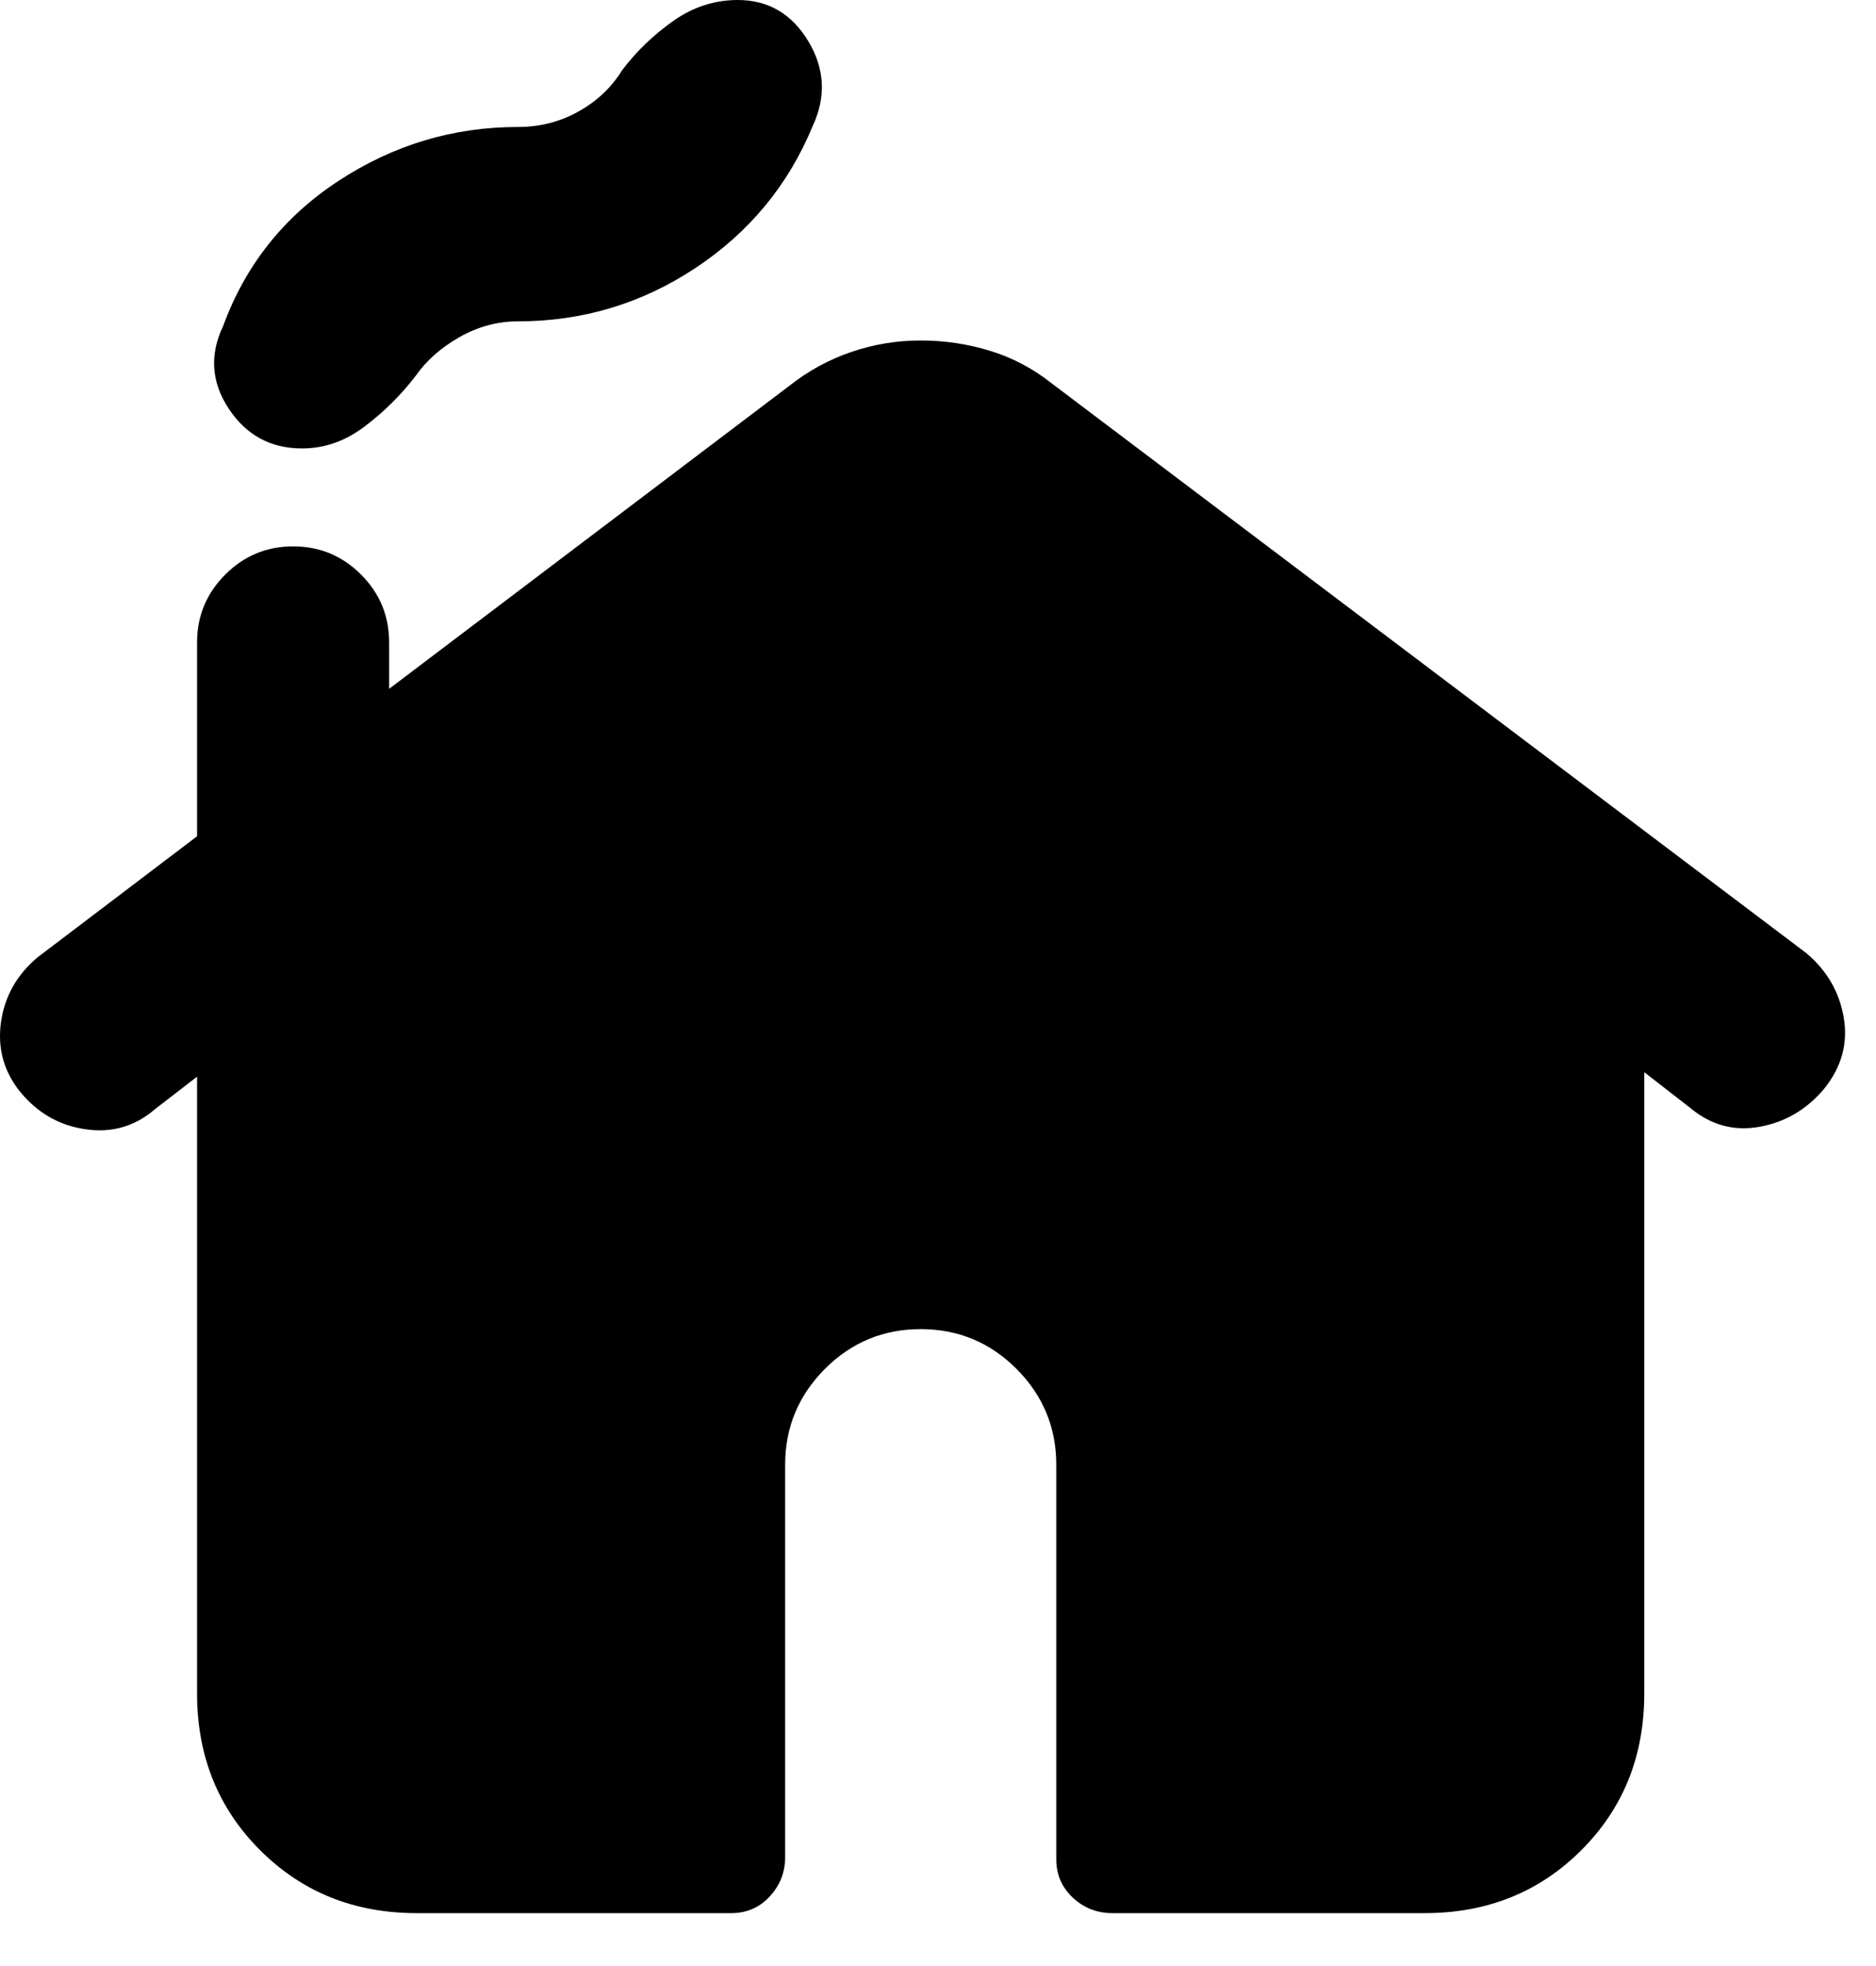 <svg width="21" height="22" viewBox="0 0 21 22" fill="none" xmlns="http://www.w3.org/2000/svg">
<path d="M2.206 18.95V12.048L1.737 12.41C1.512 12.605 1.251 12.68 0.954 12.636C0.658 12.593 0.413 12.45 0.218 12.208C0.04 11.982 -0.029 11.725 0.011 11.438C0.052 11.15 0.188 10.908 0.42 10.713L2.206 9.358V7.189C2.206 6.892 2.312 6.639 2.522 6.429C2.732 6.219 2.985 6.114 3.281 6.114C3.578 6.114 3.831 6.219 4.041 6.429C4.251 6.639 4.356 6.892 4.356 7.189V7.708L8.831 4.321C9.046 4.151 9.279 4.023 9.531 3.938C9.784 3.852 10.042 3.81 10.306 3.81C10.571 3.81 10.829 3.848 11.081 3.925C11.334 4.002 11.567 4.126 11.781 4.296L20.218 10.664C20.45 10.858 20.59 11.1 20.639 11.387C20.688 11.675 20.615 11.94 20.42 12.183C20.225 12.415 19.984 12.557 19.696 12.609C19.408 12.661 19.148 12.589 18.916 12.394L18.406 11.998V18.95C18.406 19.649 18.172 20.233 17.702 20.703C17.232 21.173 16.647 21.408 15.949 21.408H12.451C12.28 21.408 12.133 21.35 12.009 21.235C11.886 21.119 11.824 20.976 11.824 20.806V16.39C11.824 15.973 11.675 15.615 11.379 15.318C11.082 15.021 10.724 14.873 10.306 14.873C9.888 14.873 9.531 15.021 9.234 15.318C8.938 15.615 8.789 15.973 8.789 16.39V20.781C8.789 20.951 8.731 21.098 8.616 21.222C8.501 21.346 8.358 21.408 8.187 21.408H4.664C3.966 21.408 3.381 21.173 2.911 20.703C2.441 20.233 2.206 19.649 2.206 18.95ZM3.381 5.018C3.03 5.018 2.757 4.87 2.561 4.574C2.366 4.279 2.344 3.971 2.497 3.65C2.747 2.967 3.178 2.424 3.791 2.023C4.404 1.622 5.072 1.421 5.797 1.421C6.042 1.421 6.268 1.364 6.475 1.248C6.682 1.133 6.846 0.978 6.966 0.783C7.124 0.575 7.313 0.393 7.534 0.236C7.756 0.079 7.997 0 8.258 0C8.599 0 8.863 0.154 9.048 0.461C9.233 0.768 9.249 1.085 9.097 1.411C8.824 2.072 8.386 2.601 7.785 2.999C7.184 3.397 6.521 3.596 5.797 3.596C5.569 3.596 5.351 3.655 5.144 3.772C4.937 3.89 4.773 4.034 4.653 4.206C4.489 4.42 4.298 4.609 4.082 4.772C3.866 4.936 3.633 5.018 3.381 5.018Z" fill="currentColor"/>
</svg>
